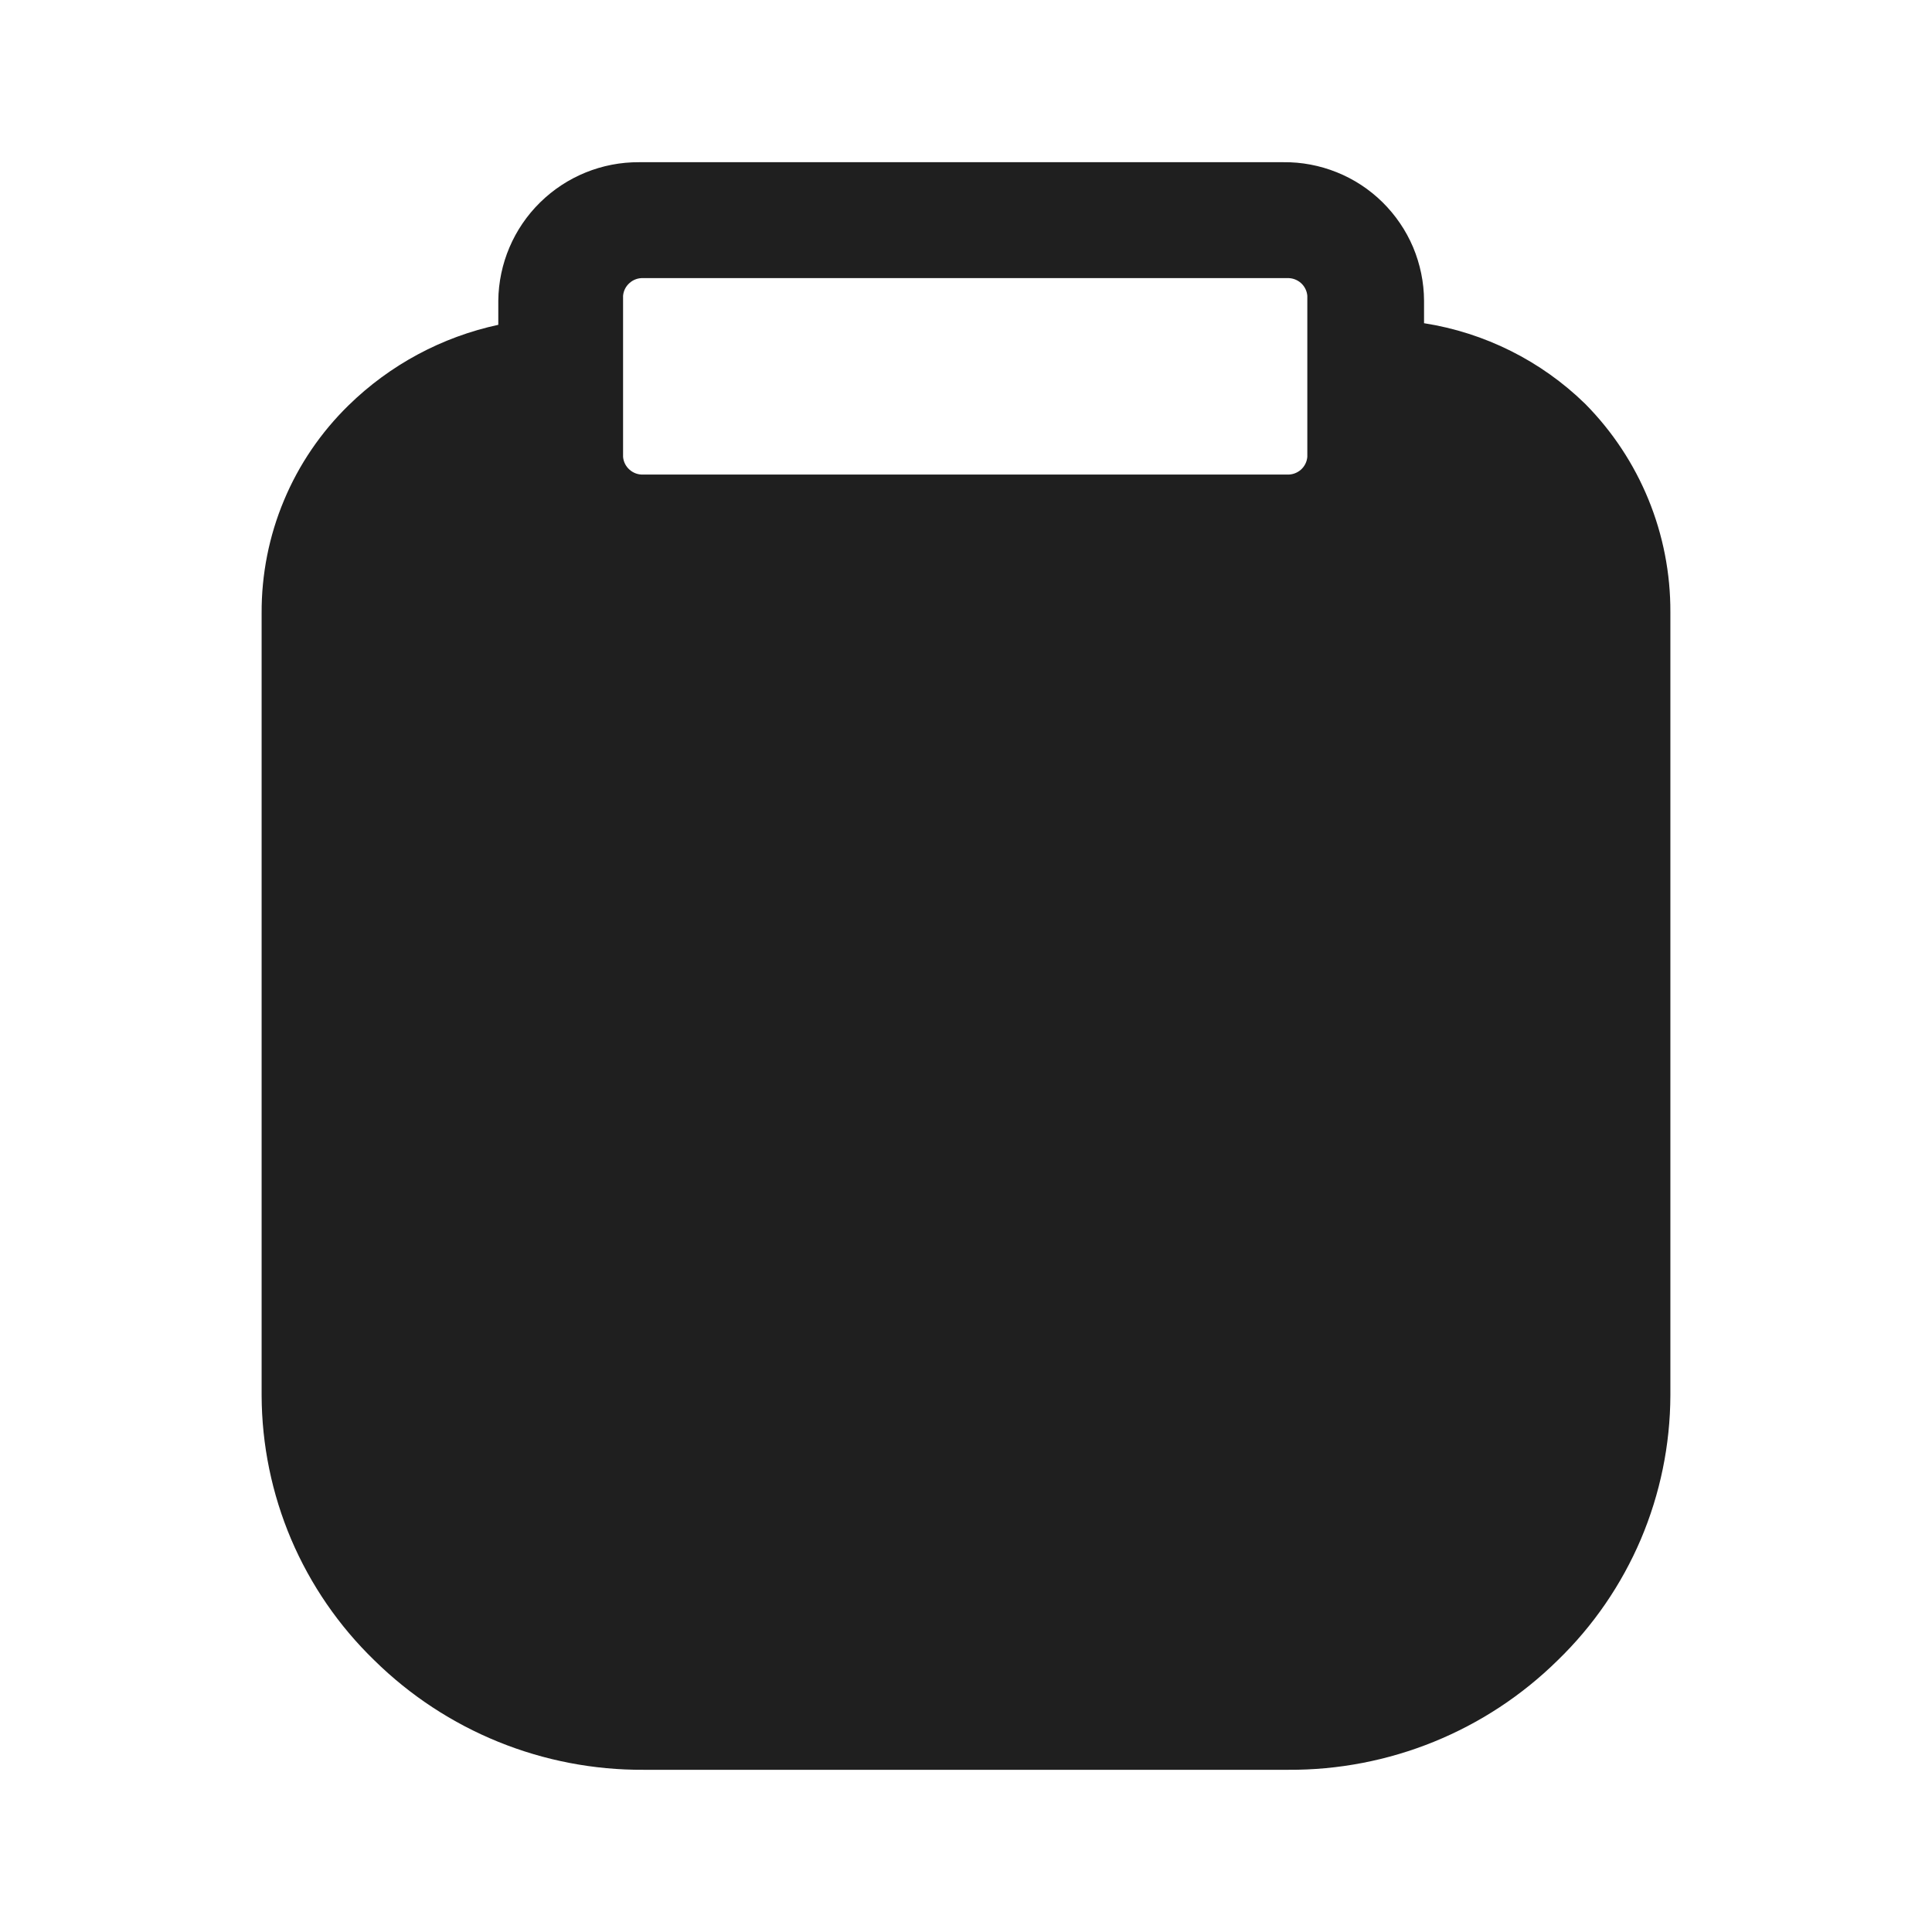 <svg width="24" height="24" viewBox="0 0 24 24" fill="none" xmlns="http://www.w3.org/2000/svg">
<path d="M19.69 5.015C19.143 4.482 18.444 4.133 17.69 4.015V3.735C17.689 3.507 17.642 3.281 17.554 3.071C17.465 2.861 17.335 2.671 17.173 2.511C17.01 2.351 16.818 2.225 16.606 2.14C16.394 2.055 16.168 2.012 15.94 2.015H7.94C7.48 2.012 7.038 2.192 6.71 2.514C6.382 2.836 6.195 3.275 6.19 3.735V4.035C5.488 4.186 4.843 4.533 4.33 5.035C3.986 5.371 3.713 5.772 3.528 6.215C3.342 6.658 3.248 7.135 3.25 7.615V17.335C3.252 17.949 3.377 18.556 3.617 19.122C3.858 19.687 4.209 20.198 4.65 20.625C5.543 21.504 6.747 21.993 8 21.985H16C17.253 21.993 18.458 21.504 19.35 20.625C19.791 20.198 20.142 19.687 20.383 19.122C20.623 18.556 20.748 17.949 20.75 17.335V7.605C20.754 6.635 20.373 5.704 19.69 5.015ZM16.24 5.675C16.235 5.737 16.206 5.794 16.16 5.835C16.113 5.876 16.052 5.898 15.99 5.895H7.99C7.928 5.898 7.867 5.876 7.821 5.835C7.774 5.794 7.745 5.737 7.74 5.675V3.675C7.745 3.613 7.774 3.556 7.821 3.515C7.867 3.474 7.928 3.452 7.99 3.455H15.99C16.052 3.452 16.113 3.474 16.16 3.515C16.206 3.556 16.235 3.613 16.24 3.675V5.675Z" fill="#1F1F1F"/>
</svg>
